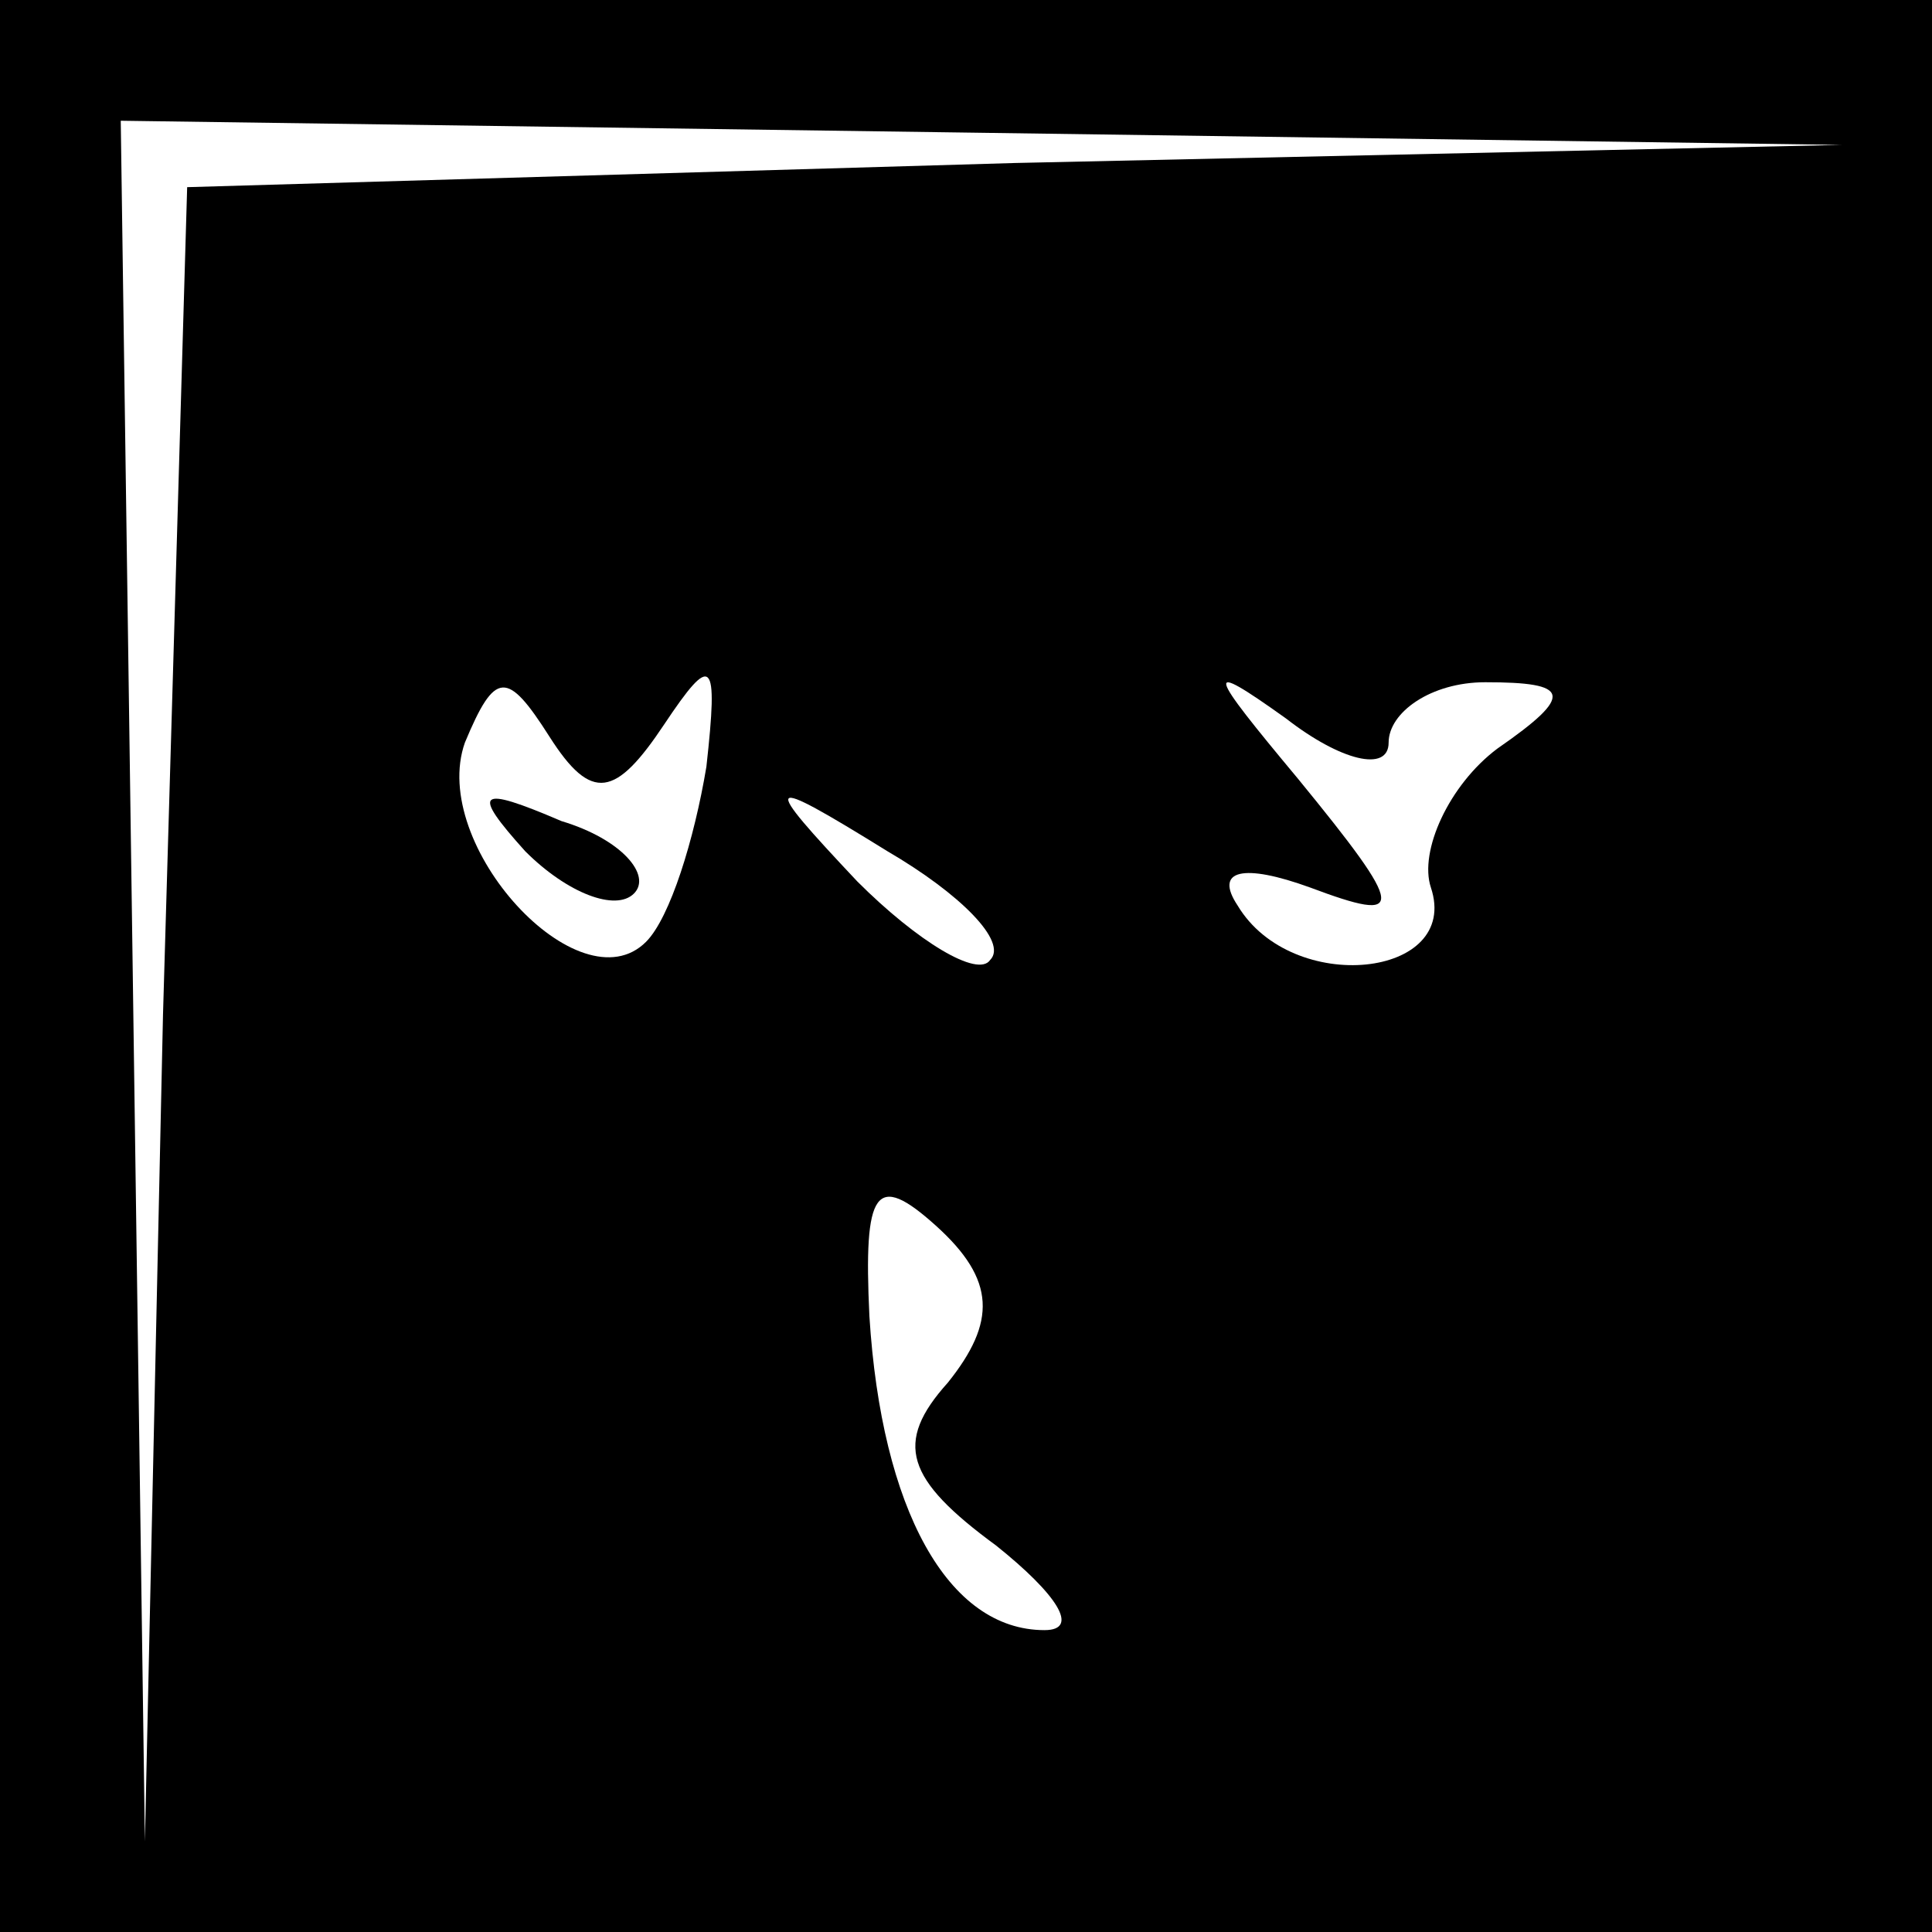 <?xml version="1.0" standalone="no"?>
<!DOCTYPE svg PUBLIC "-//W3C//DTD SVG 20010904//EN"
 "http://www.w3.org/TR/2001/REC-SVG-20010904/DTD/svg10.dtd">
<svg version="1.0" xmlns="http://www.w3.org/2000/svg"
 width="32pt" height="32pt" viewBox="0 0 32 32"
 preserveAspectRatio="xMidYMid meet">
<rect x="0" y="0" width="32" height="32" fill="#808080" stroke="none"/>
<g transform="translate(0,32) scale(0.1,-0.1)"
fill="#000000" stroke="none">
<path fill="#000000" stroke="none" d="M0 160 l0 -160 160 0 160 0 0 160 0
160 -160 0 -160 0 0 -160z"/>
<path fill="#ffffff" stroke="none" d="M168 293 l-137 -4 -4 -137 -3 -137 -2
143 -2 142 143 -2 142 -2 -137 -3z"/>
<path fill="#ffffff" stroke="none" d="M110 200 c8 12 9 11 7 -7 -2 -12 -6
-25 -10 -29 -11 -11 -36 16 -30 33 5 12 7 12 14 1 7 -11 11 -10 19 2z"/>
<path fill="#ffffff" stroke="none" d="M230 197 c0 5 7 10 16 10 14 0 15 -2 2
-11 -8 -6 -13 -17 -11 -23 5 -15 -23 -18 -32 -3 -4 6 1 7 12 3 16 -6 16 -4 -2
18 -15 18 -16 20 -2 10 9 -7 17 -9 17 -4z"/>
<path fill="#ffffff" stroke="none" d="M164 161 c-2 -3 -12 3 -22 13 -16 17
-16 18 5 5 12 -7 20 -15 17 -18z"/>
<path fill="#ffffff" stroke="none" d="M157 91 c-9 -10 -7 -16 8 -27 10 -8 14
-14 8 -14 -16 0 -27 20 -29 52 -1 21 1 24 11 15 10 -9 10 -16 2 -26z"/>
<path fill="#000000" stroke="none" d="M87 179 c7 -7 15 -10 18 -7 3 3 -2 9
-12 12 -14 6 -15 5 -6 -5z"/>
</g>
</svg>
